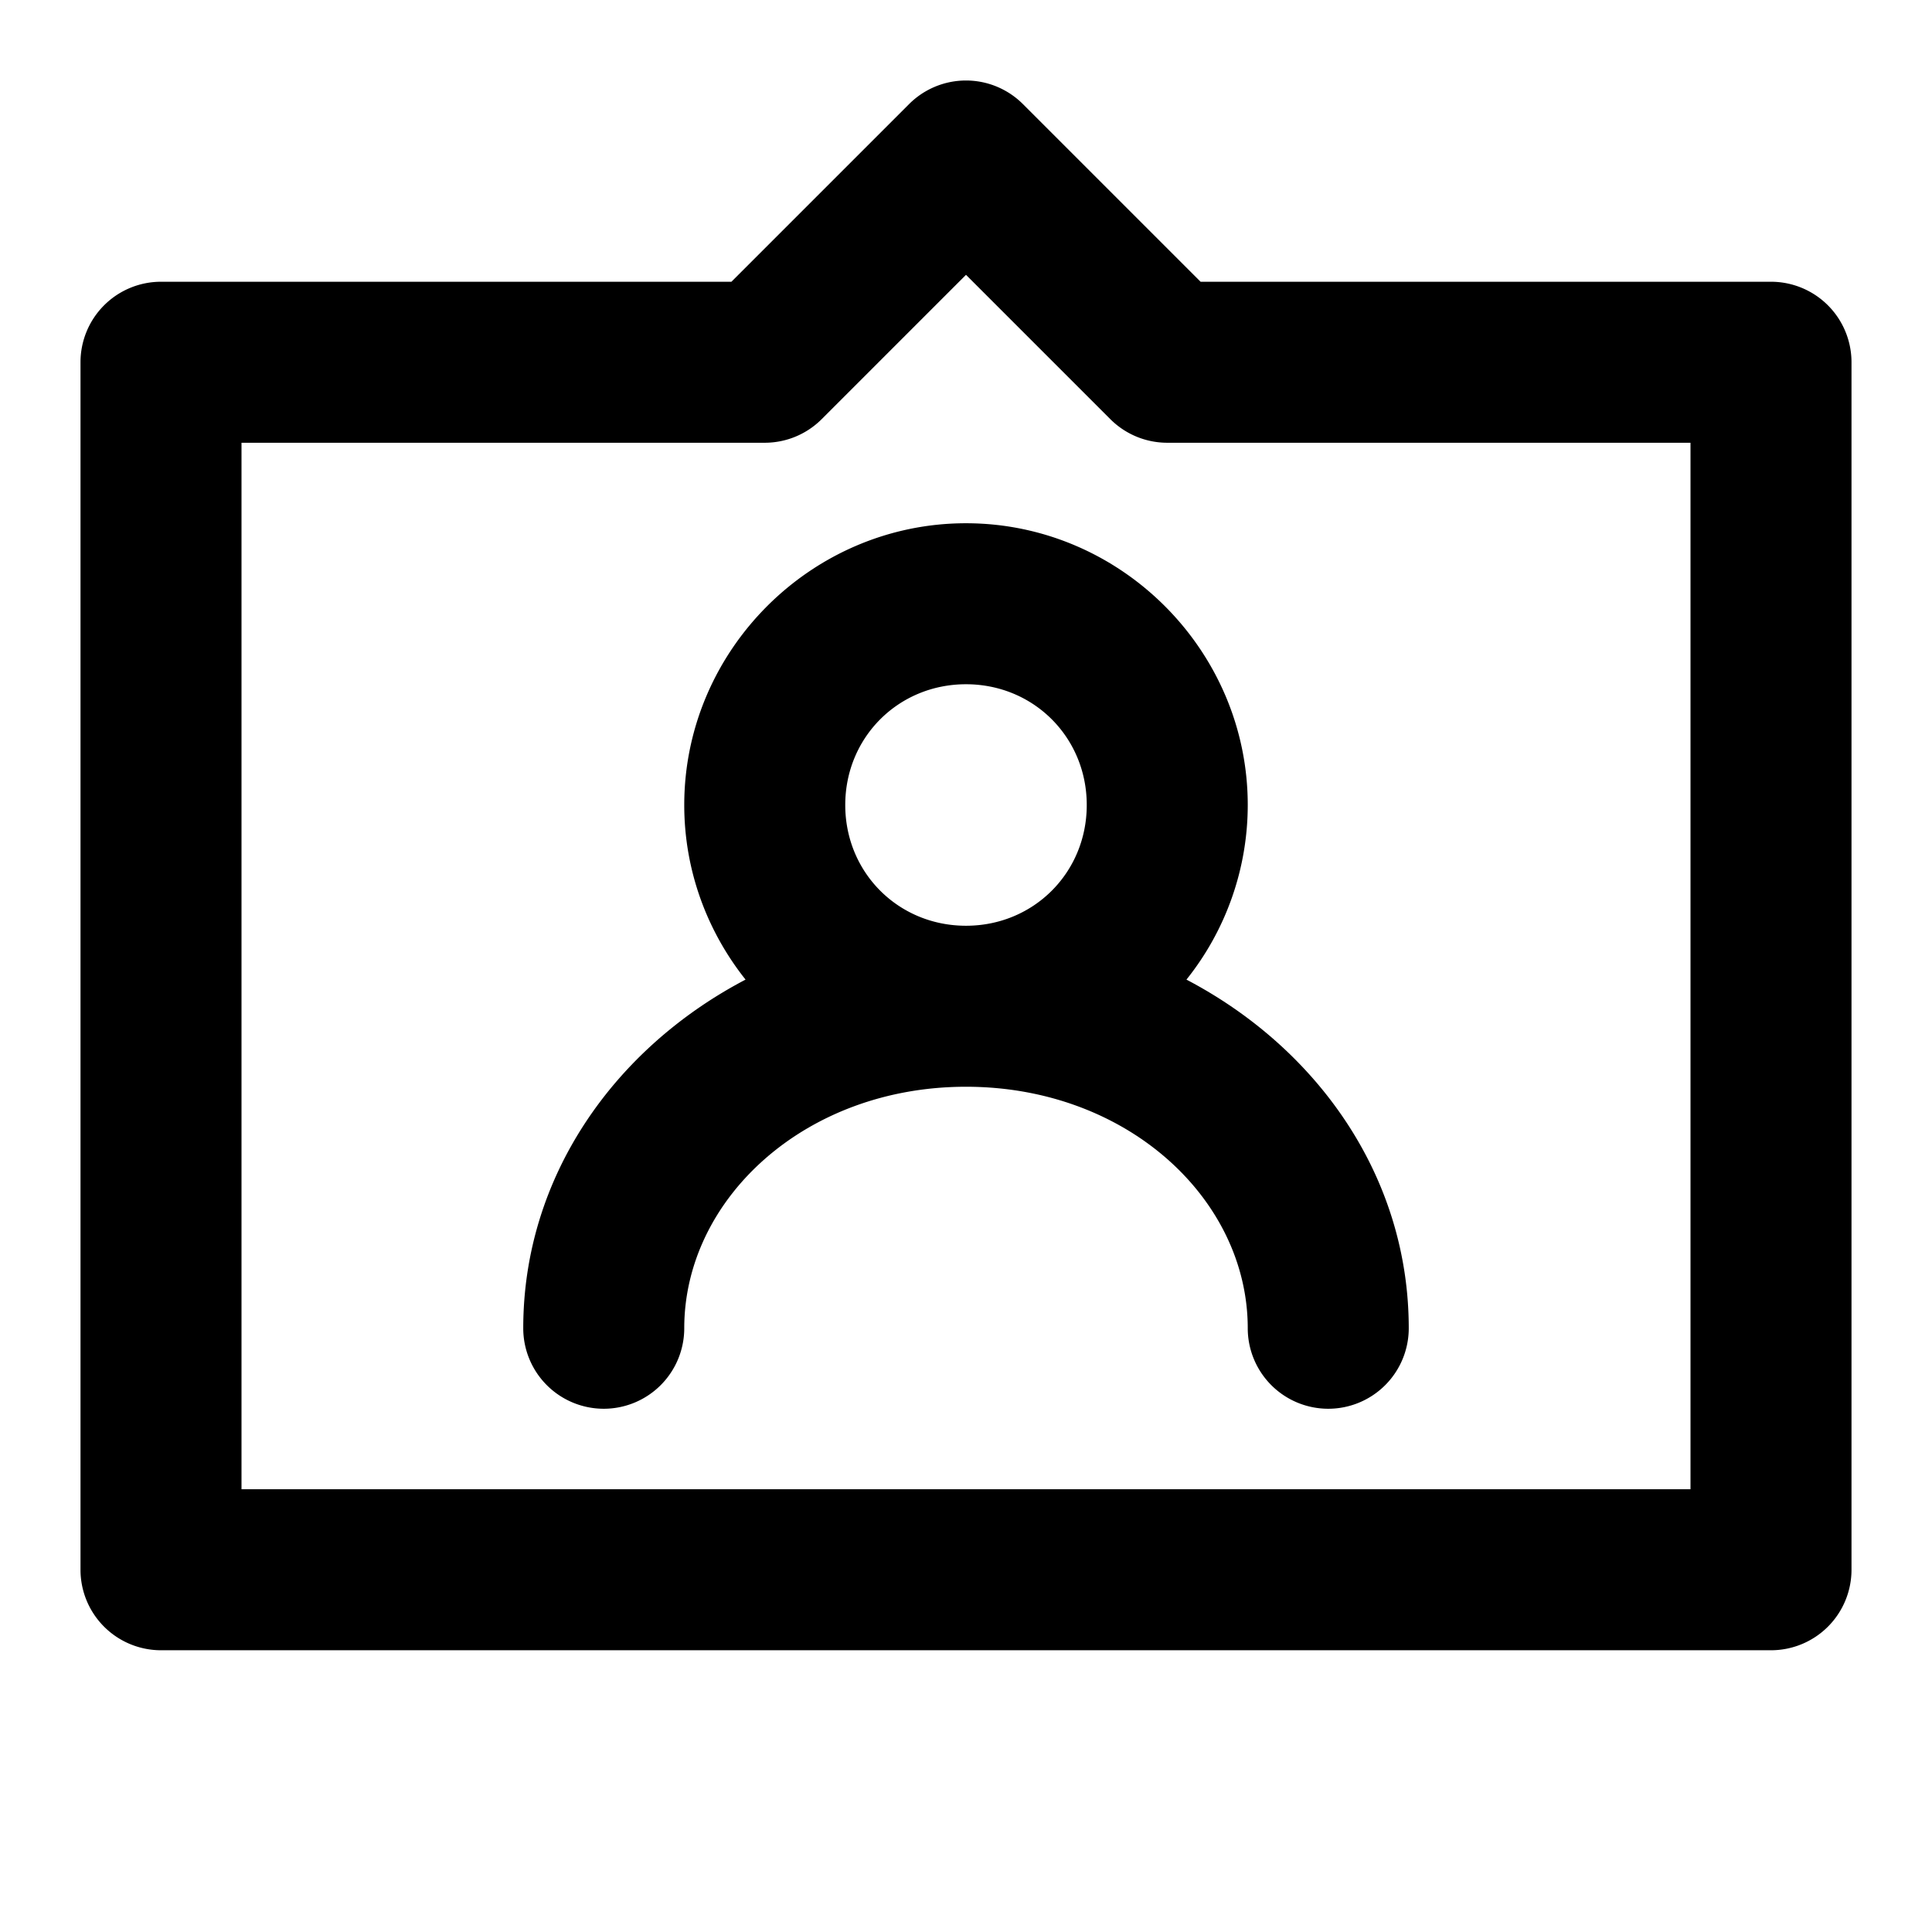 <svg xmlns="http://www.w3.org/2000/svg" width="48" height="48" viewBox="0 0 48 48"><path d="M24 2a2 2 0 0 0-1.414.586L18.172 7H4a2 2 0 0 0-2 2v30a2 2 0 0 0 2 2h40a2 2 0 0 0 2-2V9a2 2 0 0 0-2-2H29.828l-4.414-4.414A2 2 0 0 0 24 2zm0 4.828 3.586 3.586A2 2 0 0 0 29 11h13v26H6V11h13a2 2 0 0 0 1.414-.586zM24 13c-3.842 0-7 3.158-7 7 0 1.633.572 3.142 1.523 4.338C15.26 26.048 13 29.24 13 33a2 2 0 0 0 2 2 2 2 0 0 0 2-2c0-3.202 2.99-6 7-6s7 2.798 7 6a2 2 0 0 0 2 2 2 2 0 0 0 2-2c0-3.76-2.259-6.952-5.523-8.662A6.95 6.95 0 0 0 31 20c0-3.842-3.158-7-7-7zm0 4c1.68 0 3 1.32 3 3s-1.32 3-3 3-3-1.32-3-3 1.32-3 3-3z"/></svg>